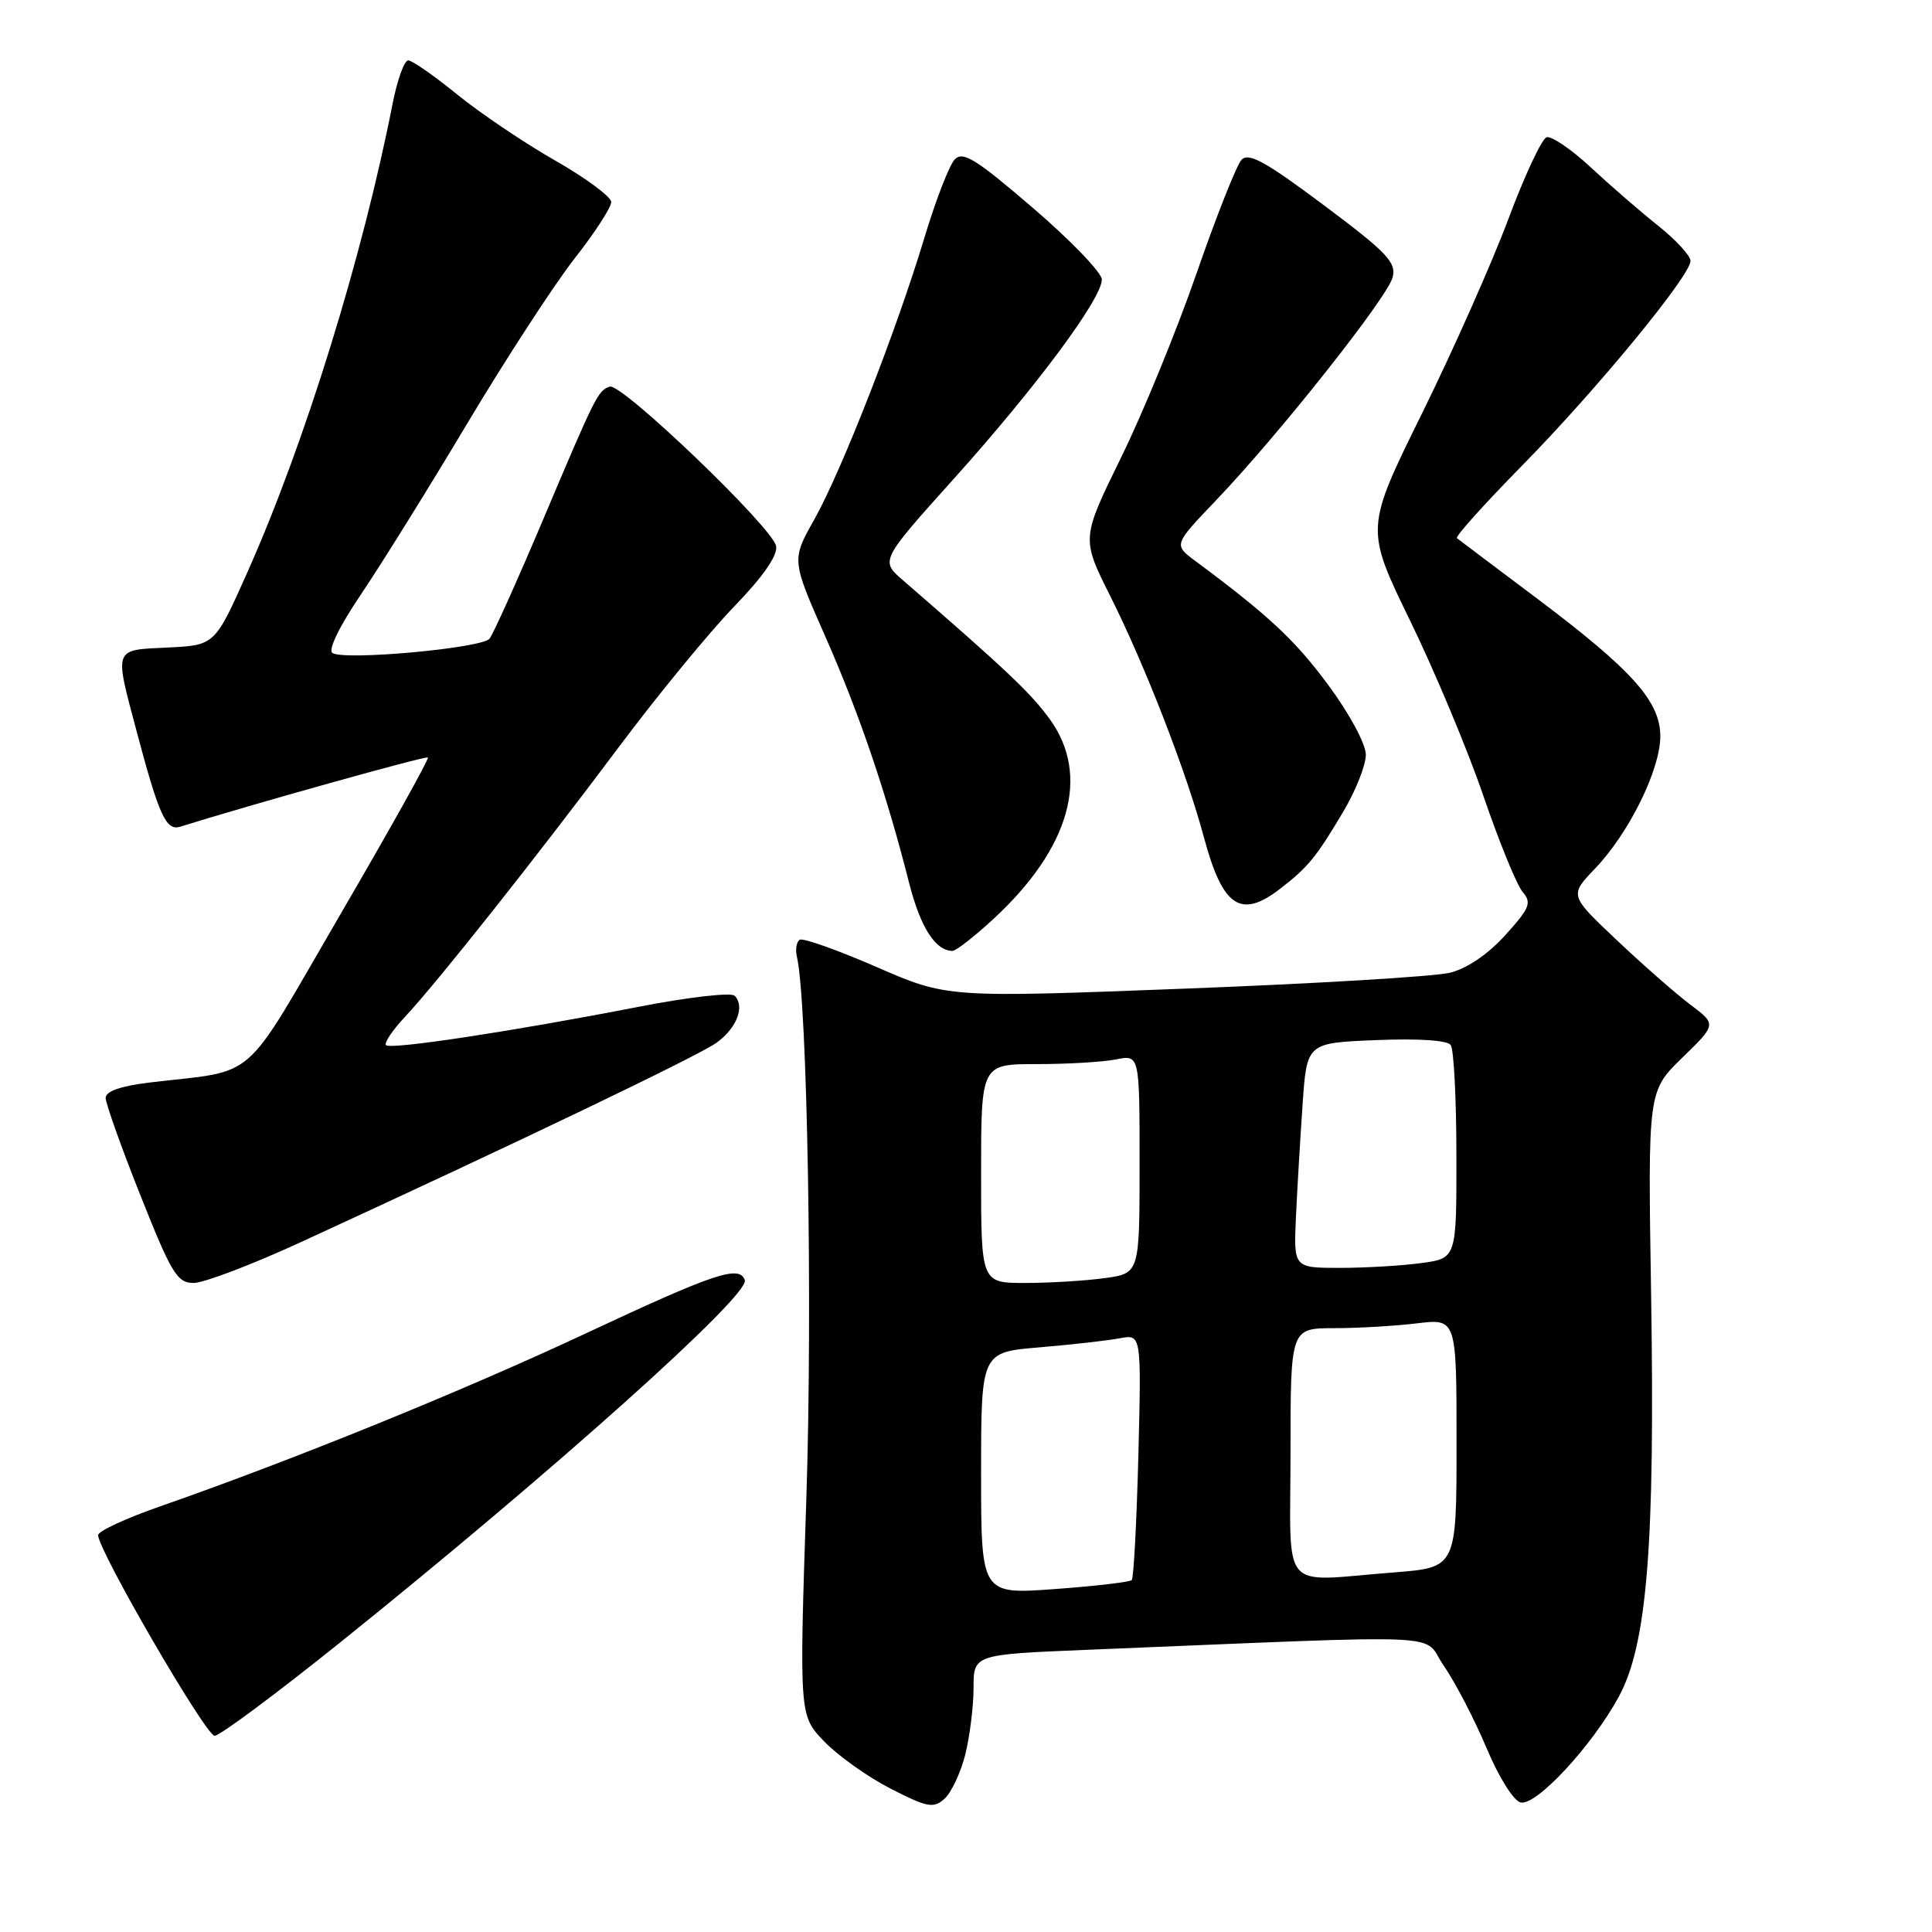 <?xml version="1.0" encoding="UTF-8" standalone="no"?>
<!DOCTYPE svg PUBLIC "-//W3C//DTD SVG 1.1//EN" "http://www.w3.org/Graphics/SVG/1.1/DTD/svg11.dtd" >
<svg xmlns="http://www.w3.org/2000/svg" xmlns:xlink="http://www.w3.org/1999/xlink" version="1.1" viewBox="0 0 256 256">
 <g >
 <path fill="currentColor"
d=" M 127.90 232.50 C 128.50 230.09 129.00 226.11 129.00 223.67 C 129.00 219.23 129.00 219.23 144.00 218.61 C 193.81 216.58 188.26 216.33 191.32 220.74 C 192.82 222.91 195.36 227.79 196.96 231.59 C 198.63 235.56 200.57 238.64 201.51 238.84 C 203.60 239.27 210.96 231.33 214.50 224.82 C 218.25 217.93 219.31 204.77 218.78 171.54 C 218.35 144.59 218.35 144.59 222.90 140.16 C 227.46 135.73 227.46 135.73 223.98 133.12 C 222.07 131.68 217.68 127.84 214.23 124.57 C 207.95 118.64 207.95 118.64 211.37 115.07 C 215.84 110.41 220.00 101.97 220.00 97.57 C 220.00 92.93 216.29 88.79 203.54 79.21 C 198.02 75.07 193.30 71.51 193.05 71.31 C 192.80 71.10 196.68 66.79 201.66 61.72 C 211.56 51.65 224.00 36.52 224.00 34.57 C 224.00 33.89 222.09 31.81 219.75 29.94 C 217.41 28.08 213.38 24.59 210.79 22.18 C 208.20 19.77 205.56 17.98 204.93 18.19 C 204.29 18.40 202.01 23.28 199.86 29.04 C 197.71 34.79 192.57 46.37 188.43 54.77 C 180.90 70.03 180.90 70.03 186.86 82.27 C 190.13 88.99 194.51 99.45 196.57 105.50 C 198.64 111.55 200.97 117.25 201.74 118.16 C 202.99 119.63 202.72 120.30 199.47 123.90 C 197.18 126.43 194.40 128.33 192.14 128.89 C 190.14 129.39 174.32 130.34 157.00 131.00 C 125.50 132.21 125.50 132.21 116.12 128.12 C 110.97 125.88 106.40 124.26 105.97 124.52 C 105.54 124.79 105.37 125.79 105.59 126.75 C 106.98 132.70 107.68 173.09 106.85 198.39 C 105.90 227.30 105.90 227.30 109.20 230.74 C 111.02 232.63 114.97 235.45 118.00 237.00 C 122.88 239.50 123.68 239.65 125.15 238.35 C 126.05 237.54 127.29 234.91 127.90 232.50 Z  M 45.09 217.62 C 73.20 195.05 99.38 171.61 98.69 169.63 C 97.98 167.58 94.69 168.69 77.50 176.74 C 61.21 184.36 38.82 193.46 21.25 199.59 C 16.71 201.17 13.00 202.89 13.00 203.41 C 13.00 205.43 27.27 230.00 28.44 230.00 C 29.12 230.00 36.61 224.43 45.09 217.62 Z  M 39.80 164.62 C 69.09 151.15 92.71 139.82 95.00 138.13 C 97.66 136.17 98.73 133.33 97.34 131.94 C 96.87 131.47 91.09 132.14 84.50 133.43 C 67.96 136.65 51.77 139.11 51.15 138.49 C 50.87 138.20 52.00 136.51 53.66 134.74 C 57.96 130.14 71.05 113.62 81.99 99.00 C 87.13 92.12 94.01 83.75 97.26 80.39 C 101.13 76.39 103.06 73.61 102.84 72.36 C 102.41 69.94 82.36 50.71 80.80 51.23 C 79.23 51.76 78.92 52.39 71.90 69.00 C 68.53 76.97 65.36 84.01 64.86 84.63 C 63.85 85.89 45.70 87.55 44.06 86.53 C 43.43 86.15 44.94 83.03 47.87 78.70 C 50.54 74.74 56.89 64.53 61.98 56.00 C 67.08 47.47 73.44 37.70 76.12 34.27 C 78.81 30.85 81.00 27.47 80.99 26.77 C 80.98 26.07 77.63 23.59 73.54 21.26 C 69.46 18.93 63.62 14.99 60.57 12.51 C 57.52 10.03 54.60 8.00 54.09 8.00 C 53.57 8.00 52.64 10.59 52.02 13.75 C 48.04 34.04 40.37 58.80 32.80 75.78 C 28.47 85.50 28.47 85.50 22.24 85.80 C 14.99 86.14 15.14 85.75 18.06 96.74 C 21.08 108.11 22.00 110.13 23.88 109.54 C 33.22 106.62 56.46 100.12 56.70 100.37 C 56.88 100.55 51.68 109.87 45.14 121.09 C 31.80 144.00 34.43 141.68 19.75 143.45 C 15.98 143.91 14.00 144.60 14.00 145.48 C 14.00 146.21 16.07 152.03 18.61 158.40 C 22.73 168.77 23.48 170.00 25.66 170.00 C 27.00 170.00 33.37 167.58 39.80 164.62 Z  M 131.63 121.77 C 141.77 112.42 144.51 102.76 139.11 95.31 C 136.58 91.82 133.43 88.84 119.65 76.89 C 116.64 74.29 116.64 74.29 126.43 63.39 C 137.25 51.35 146.00 39.58 146.00 37.04 C 146.00 36.14 141.91 31.88 136.90 27.58 C 129.29 21.04 127.60 19.99 126.50 21.13 C 125.79 21.88 123.99 26.52 122.51 31.43 C 118.81 43.74 111.51 62.41 107.89 68.85 C 104.88 74.19 104.88 74.19 109.36 84.35 C 113.85 94.52 117.42 105.00 120.48 117.06 C 121.97 122.89 123.96 126.00 126.21 126.00 C 126.67 126.00 129.11 124.10 131.63 121.77 Z  M 169.62 117.77 C 173.33 114.91 174.42 113.57 178.02 107.50 C 179.65 104.75 180.98 101.38 180.98 100.00 C 180.97 98.58 178.84 94.61 176.04 90.82 C 171.63 84.84 168.12 81.56 158.40 74.34 C 155.50 72.19 155.50 72.19 161.09 66.34 C 169.43 57.62 183.86 39.40 184.53 36.75 C 185.03 34.75 183.81 33.47 175.39 27.17 C 167.59 21.34 165.43 20.16 164.49 21.20 C 163.84 21.92 161.17 28.66 158.56 36.19 C 155.95 43.72 151.45 54.72 148.55 60.62 C 143.29 71.35 143.29 71.35 147.11 78.97 C 151.77 88.28 157.20 102.27 159.54 111.00 C 162.01 120.19 164.40 121.80 169.62 117.77 Z  M 130.00 195.22 C 130.00 179.17 130.00 179.17 137.75 178.53 C 142.01 178.17 146.79 177.63 148.37 177.33 C 151.24 176.79 151.24 176.79 150.84 192.85 C 150.61 201.68 150.22 209.12 149.96 209.37 C 149.70 209.63 145.10 210.17 139.74 210.56 C 130.00 211.27 130.00 211.27 130.00 195.22 Z  M 171.00 192.50 C 171.00 176.00 171.00 176.00 176.75 175.99 C 179.91 175.99 184.86 175.70 187.75 175.35 C 193.00 174.72 193.00 174.72 193.00 191.21 C 193.00 207.70 193.00 207.70 184.75 208.35 C 169.36 209.54 171.00 211.44 171.00 192.50 Z  M 130.00 155.50 C 130.00 141.00 130.00 141.00 137.37 141.00 C 141.43 141.00 146.16 140.72 147.87 140.38 C 151.00 139.75 151.00 139.75 151.00 154.24 C 151.00 168.73 151.00 168.73 146.36 169.36 C 143.81 169.71 139.08 170.00 135.86 170.00 C 130.00 170.00 130.00 170.00 130.00 155.50 Z  M 171.72 161.25 C 171.89 157.54 172.29 150.83 172.60 146.35 C 173.16 138.19 173.16 138.19 182.33 137.82 C 187.92 137.59 191.79 137.84 192.23 138.47 C 192.64 139.04 192.98 145.63 192.98 153.11 C 193.00 166.73 193.00 166.73 188.36 167.36 C 185.81 167.71 180.95 168.00 177.56 168.00 C 171.41 168.00 171.41 168.00 171.72 161.25 Z "/>
</g>
</svg>